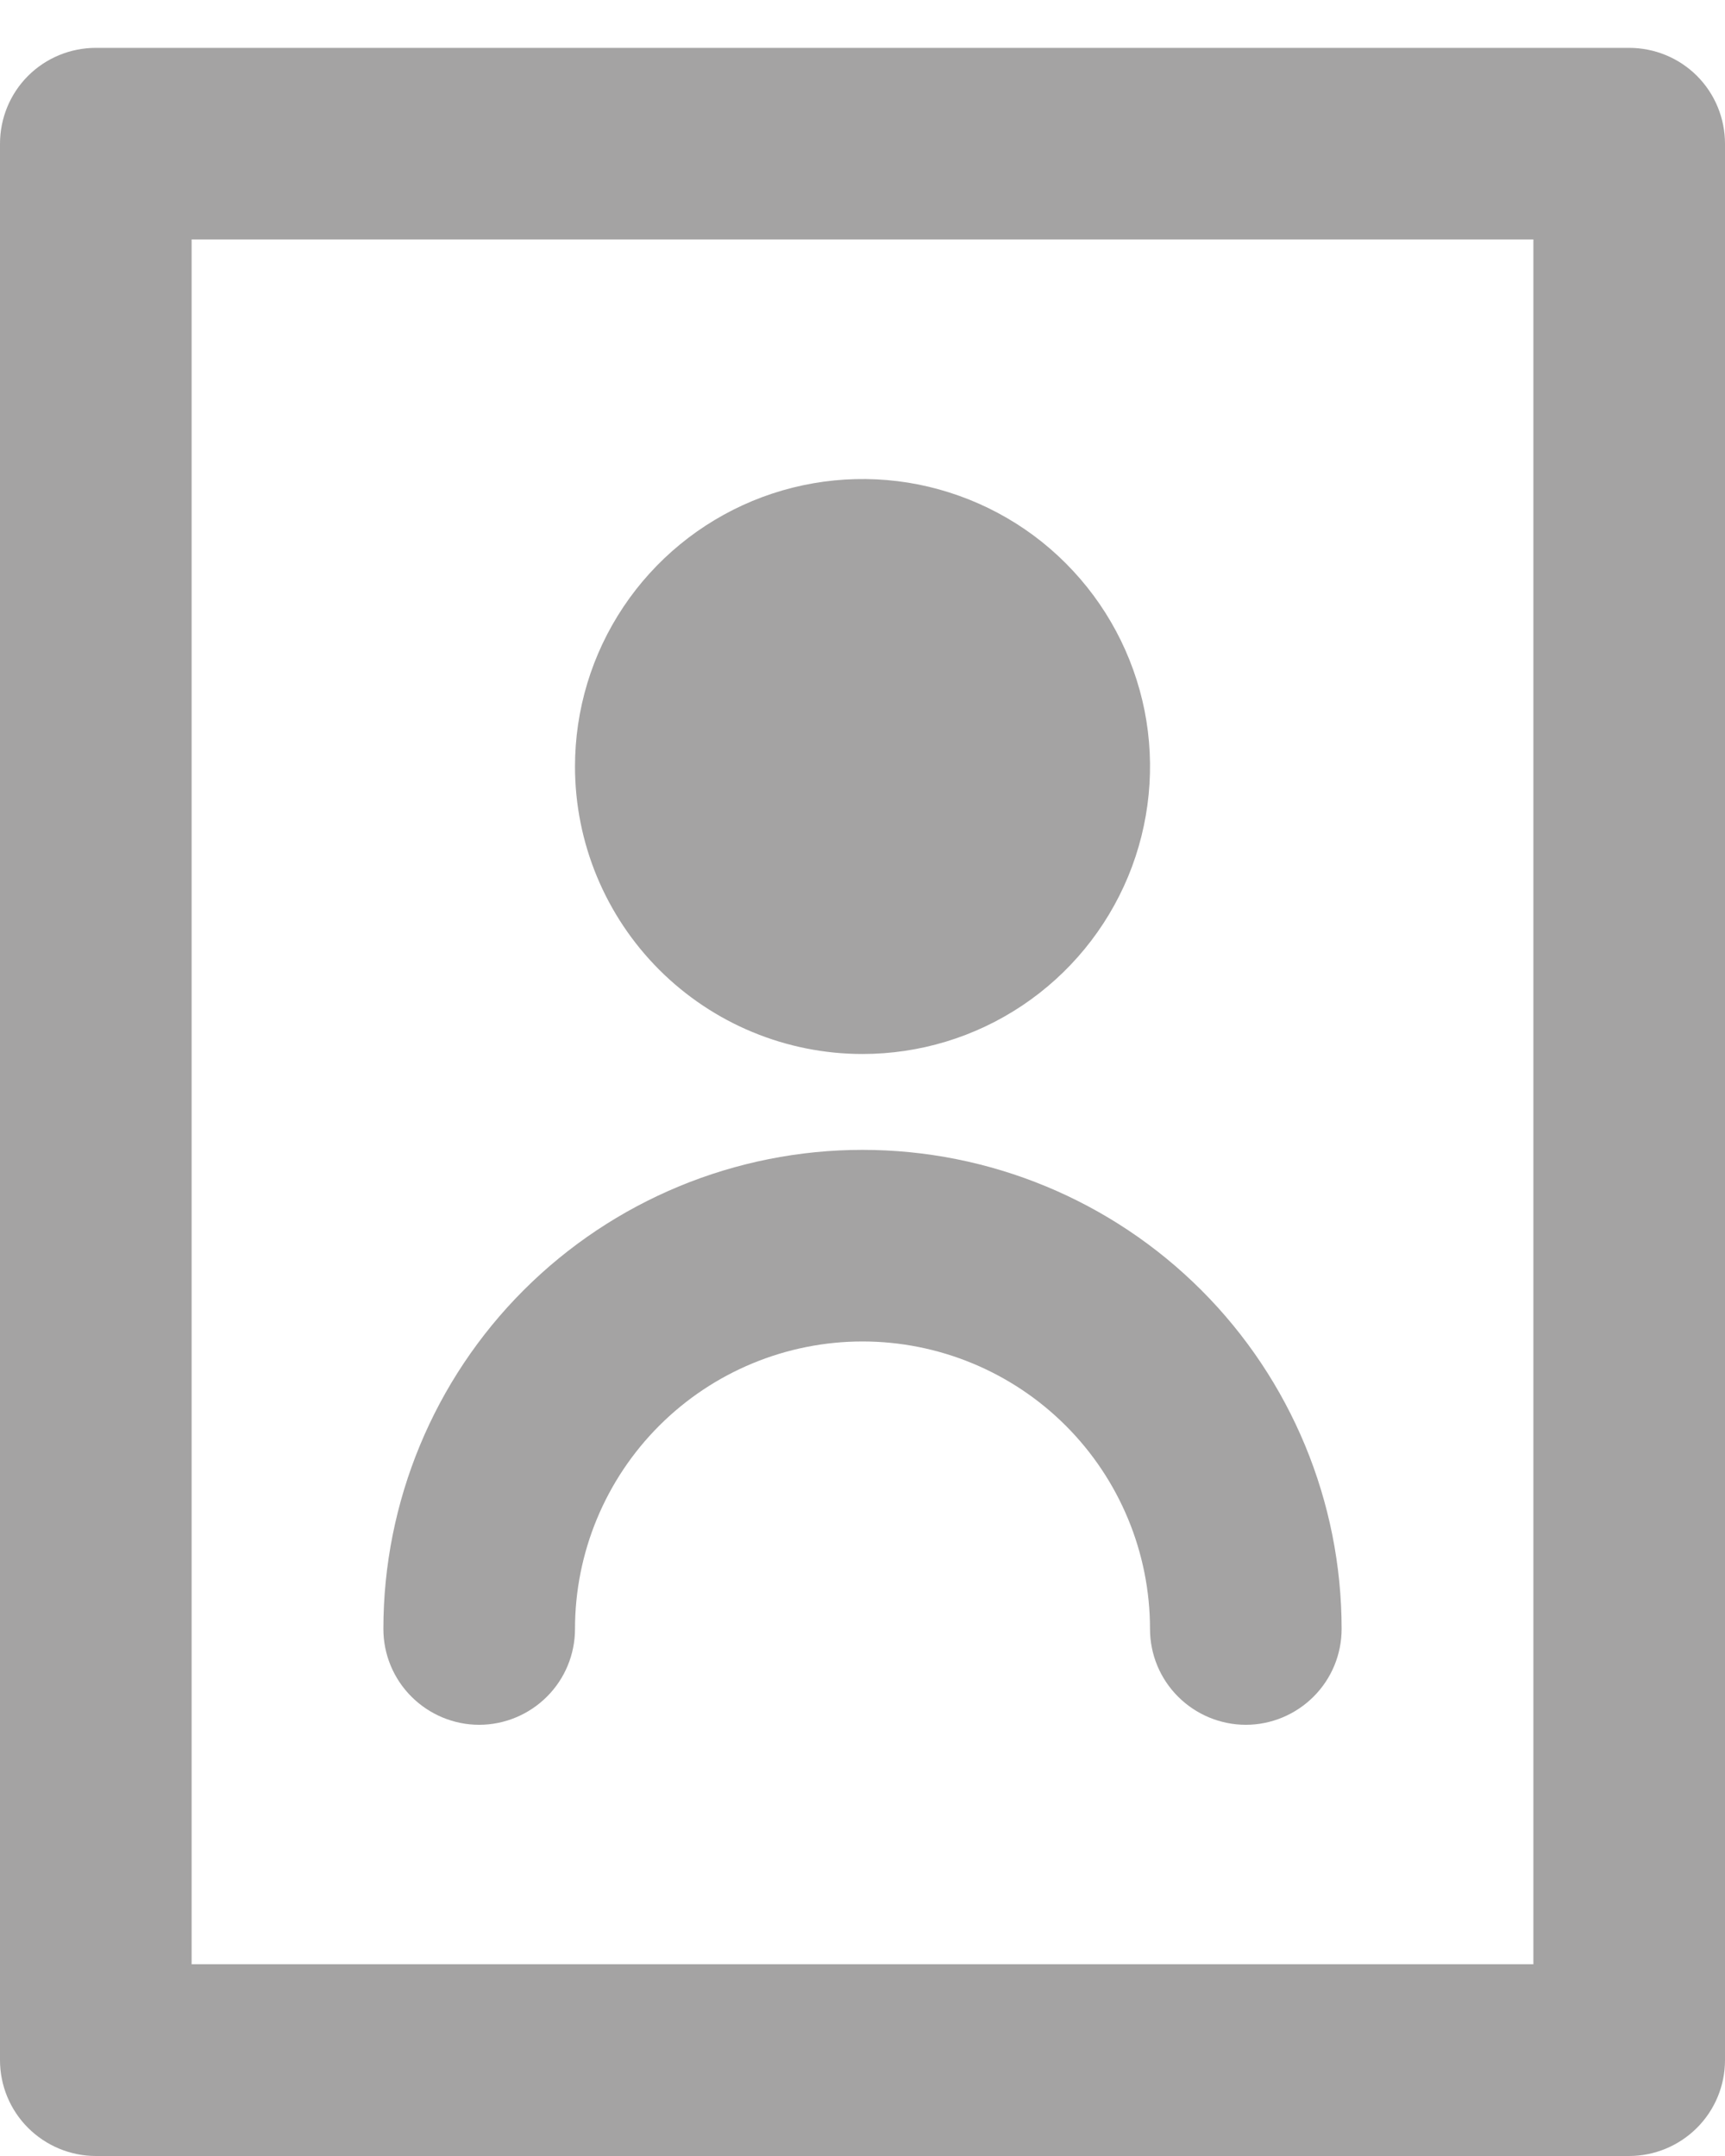 <svg width="12" height="15" viewBox="0 0 12 15" fill="none" xmlns="http://www.w3.org/2000/svg">
<path d="M11.333 0.333H0.667C0.49 0.333 0.32 0.403 0.195 0.528C0.07 0.653 0 0.823 0 1V14.333C0 14.51 0.07 14.679 0.195 14.804C0.32 14.929 0.49 15 0.667 15H11.333C11.51 15 11.68 14.929 11.805 14.804C11.93 14.679 12 14.51 12 14.333V1C12 0.823 11.93 0.653 11.805 0.528C11.68 0.403 11.51 0.333 11.333 0.333ZM10.667 13.666H1.333V1.666H10.667V13.666ZM4 5.333C4 4.937 4.117 4.551 4.337 4.222C4.557 3.893 4.869 3.637 5.235 3.485C5.6 3.334 6.002 3.294 6.39 3.371C6.778 3.449 7.135 3.639 7.414 3.919C7.694 4.199 7.884 4.555 7.962 4.943C8.039 5.331 7.999 5.733 7.848 6.098C7.696 6.464 7.44 6.776 7.111 6.996C6.782 7.216 6.396 7.333 6 7.333C5.47 7.333 4.961 7.122 4.586 6.747C4.211 6.372 4 5.863 4 5.333ZM2.667 11.333C2.667 10.449 3.018 9.601 3.643 8.976C4.268 8.351 5.116 8 6 8C6.884 8 7.732 8.351 8.357 8.976C8.982 9.601 9.333 10.449 9.333 11.333C9.333 11.51 9.263 11.679 9.138 11.804C9.013 11.929 8.843 12 8.667 12C8.49 12 8.32 11.929 8.195 11.804C8.07 11.679 8 11.51 8 11.333C8 10.803 7.789 10.294 7.414 9.919C7.039 9.544 6.53 9.333 6 9.333C5.47 9.333 4.961 9.544 4.586 9.919C4.211 10.294 4 10.803 4 11.333C4 11.51 3.93 11.679 3.805 11.804C3.68 11.929 3.51 12 3.333 12C3.157 12 2.987 11.929 2.862 11.804C2.737 11.679 2.667 11.51 2.667 11.333Z" fill="#A4A3A3"/>
</svg>
